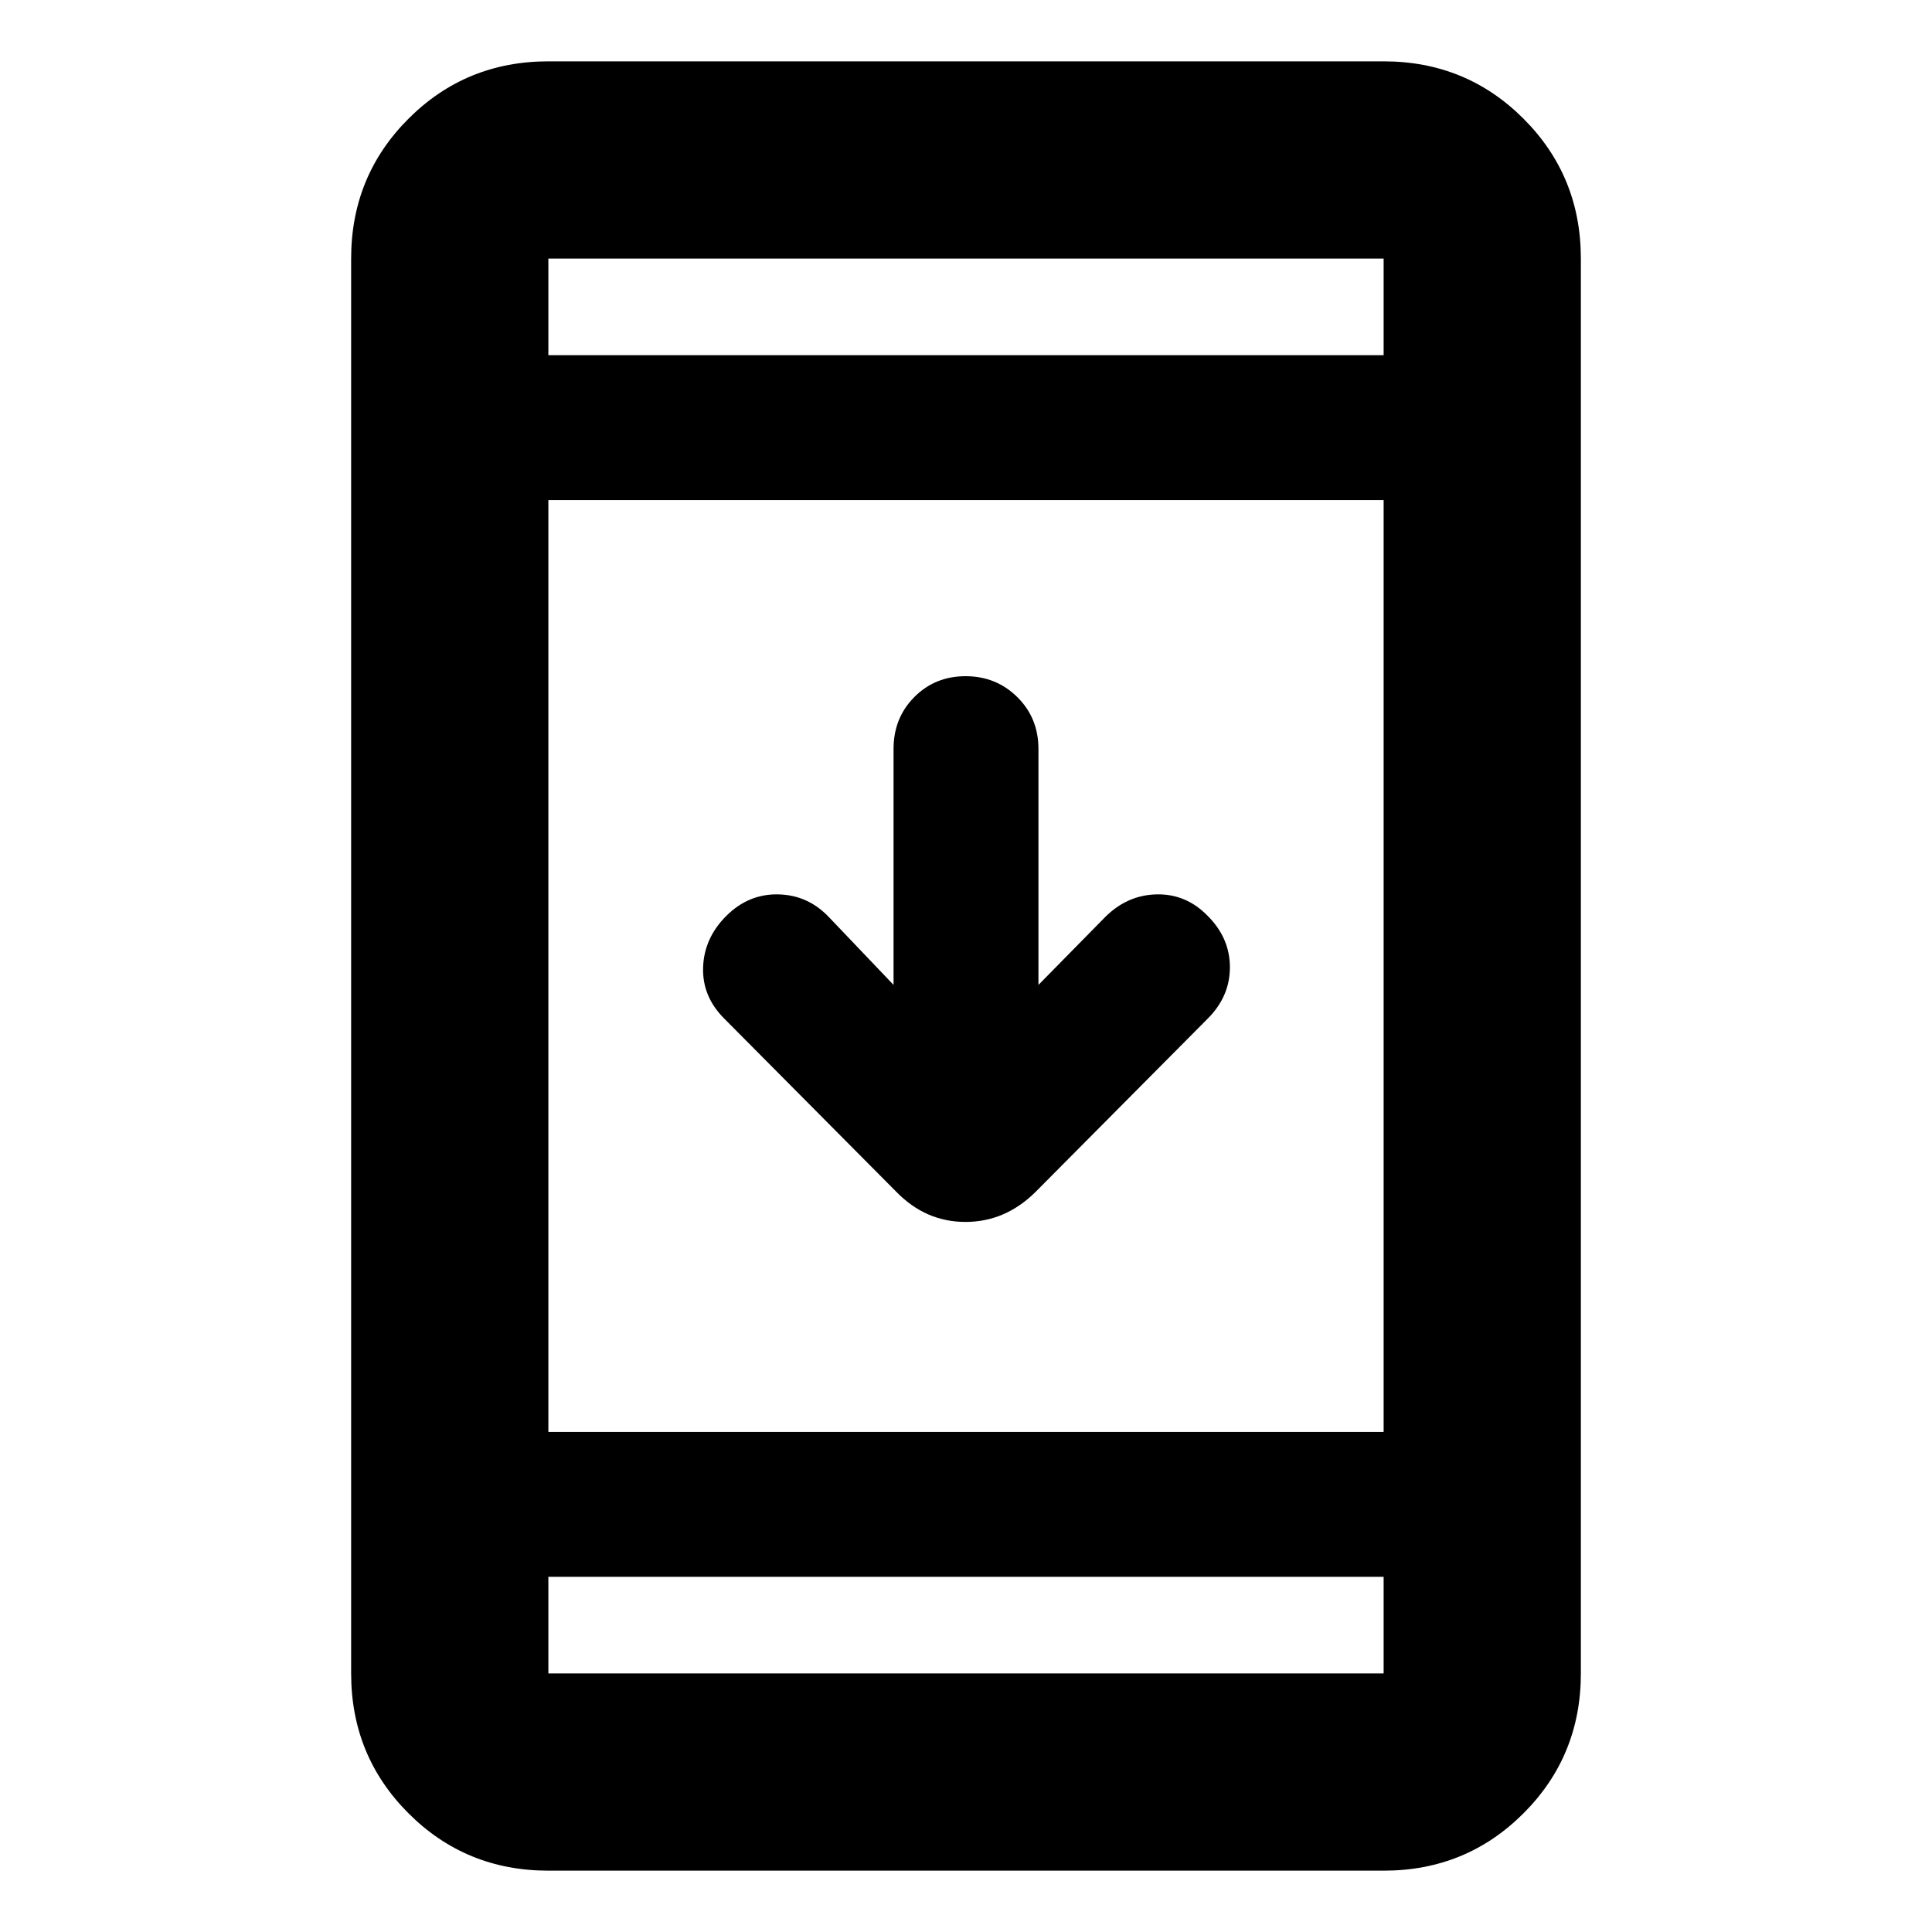 <svg xmlns="http://www.w3.org/2000/svg" height="20" viewBox="0 -960 960 960" width="20"><path d="M272.48-30.48q-41.01 0-69.5-28.5-28.5-28.49-28.5-69.5v-703.04q0-41.01 28.5-69.5 28.49-28.5 69.5-28.5h415.04q41.01 0 69.5 28.5 28.5 28.49 28.5 69.5v703.04q0 41.01-28.5 69.5-28.49 28.5-69.5 28.5H272.48Zm0-146v48h415.04v-48H272.48Zm0-72h415.04v-463.04H272.48v463.04ZM444-470.61v-117.25q0-15.36 10.29-25.75t25.5-10.39q15.21 0 25.71 10.39t10.5 25.75v117.25l33.13-33.69q11-11 25.67-11.29 14.66-.28 25.33 10.72 11 11 11 25.5t-11 25.5l-85.66 86.22q-15.02 14.82-34.75 14.82-19.74 0-34.33-14.95l-85.52-86.09q-11-11-10.5-25.5t11.5-25.5q11-11 25.78-10.72 14.78.29 25.22 11.29L444-470.61ZM272.48-783.52h415.04v-48H272.48v48Zm0 0v-48 48Zm0 607.04v48-48Z"/></svg>